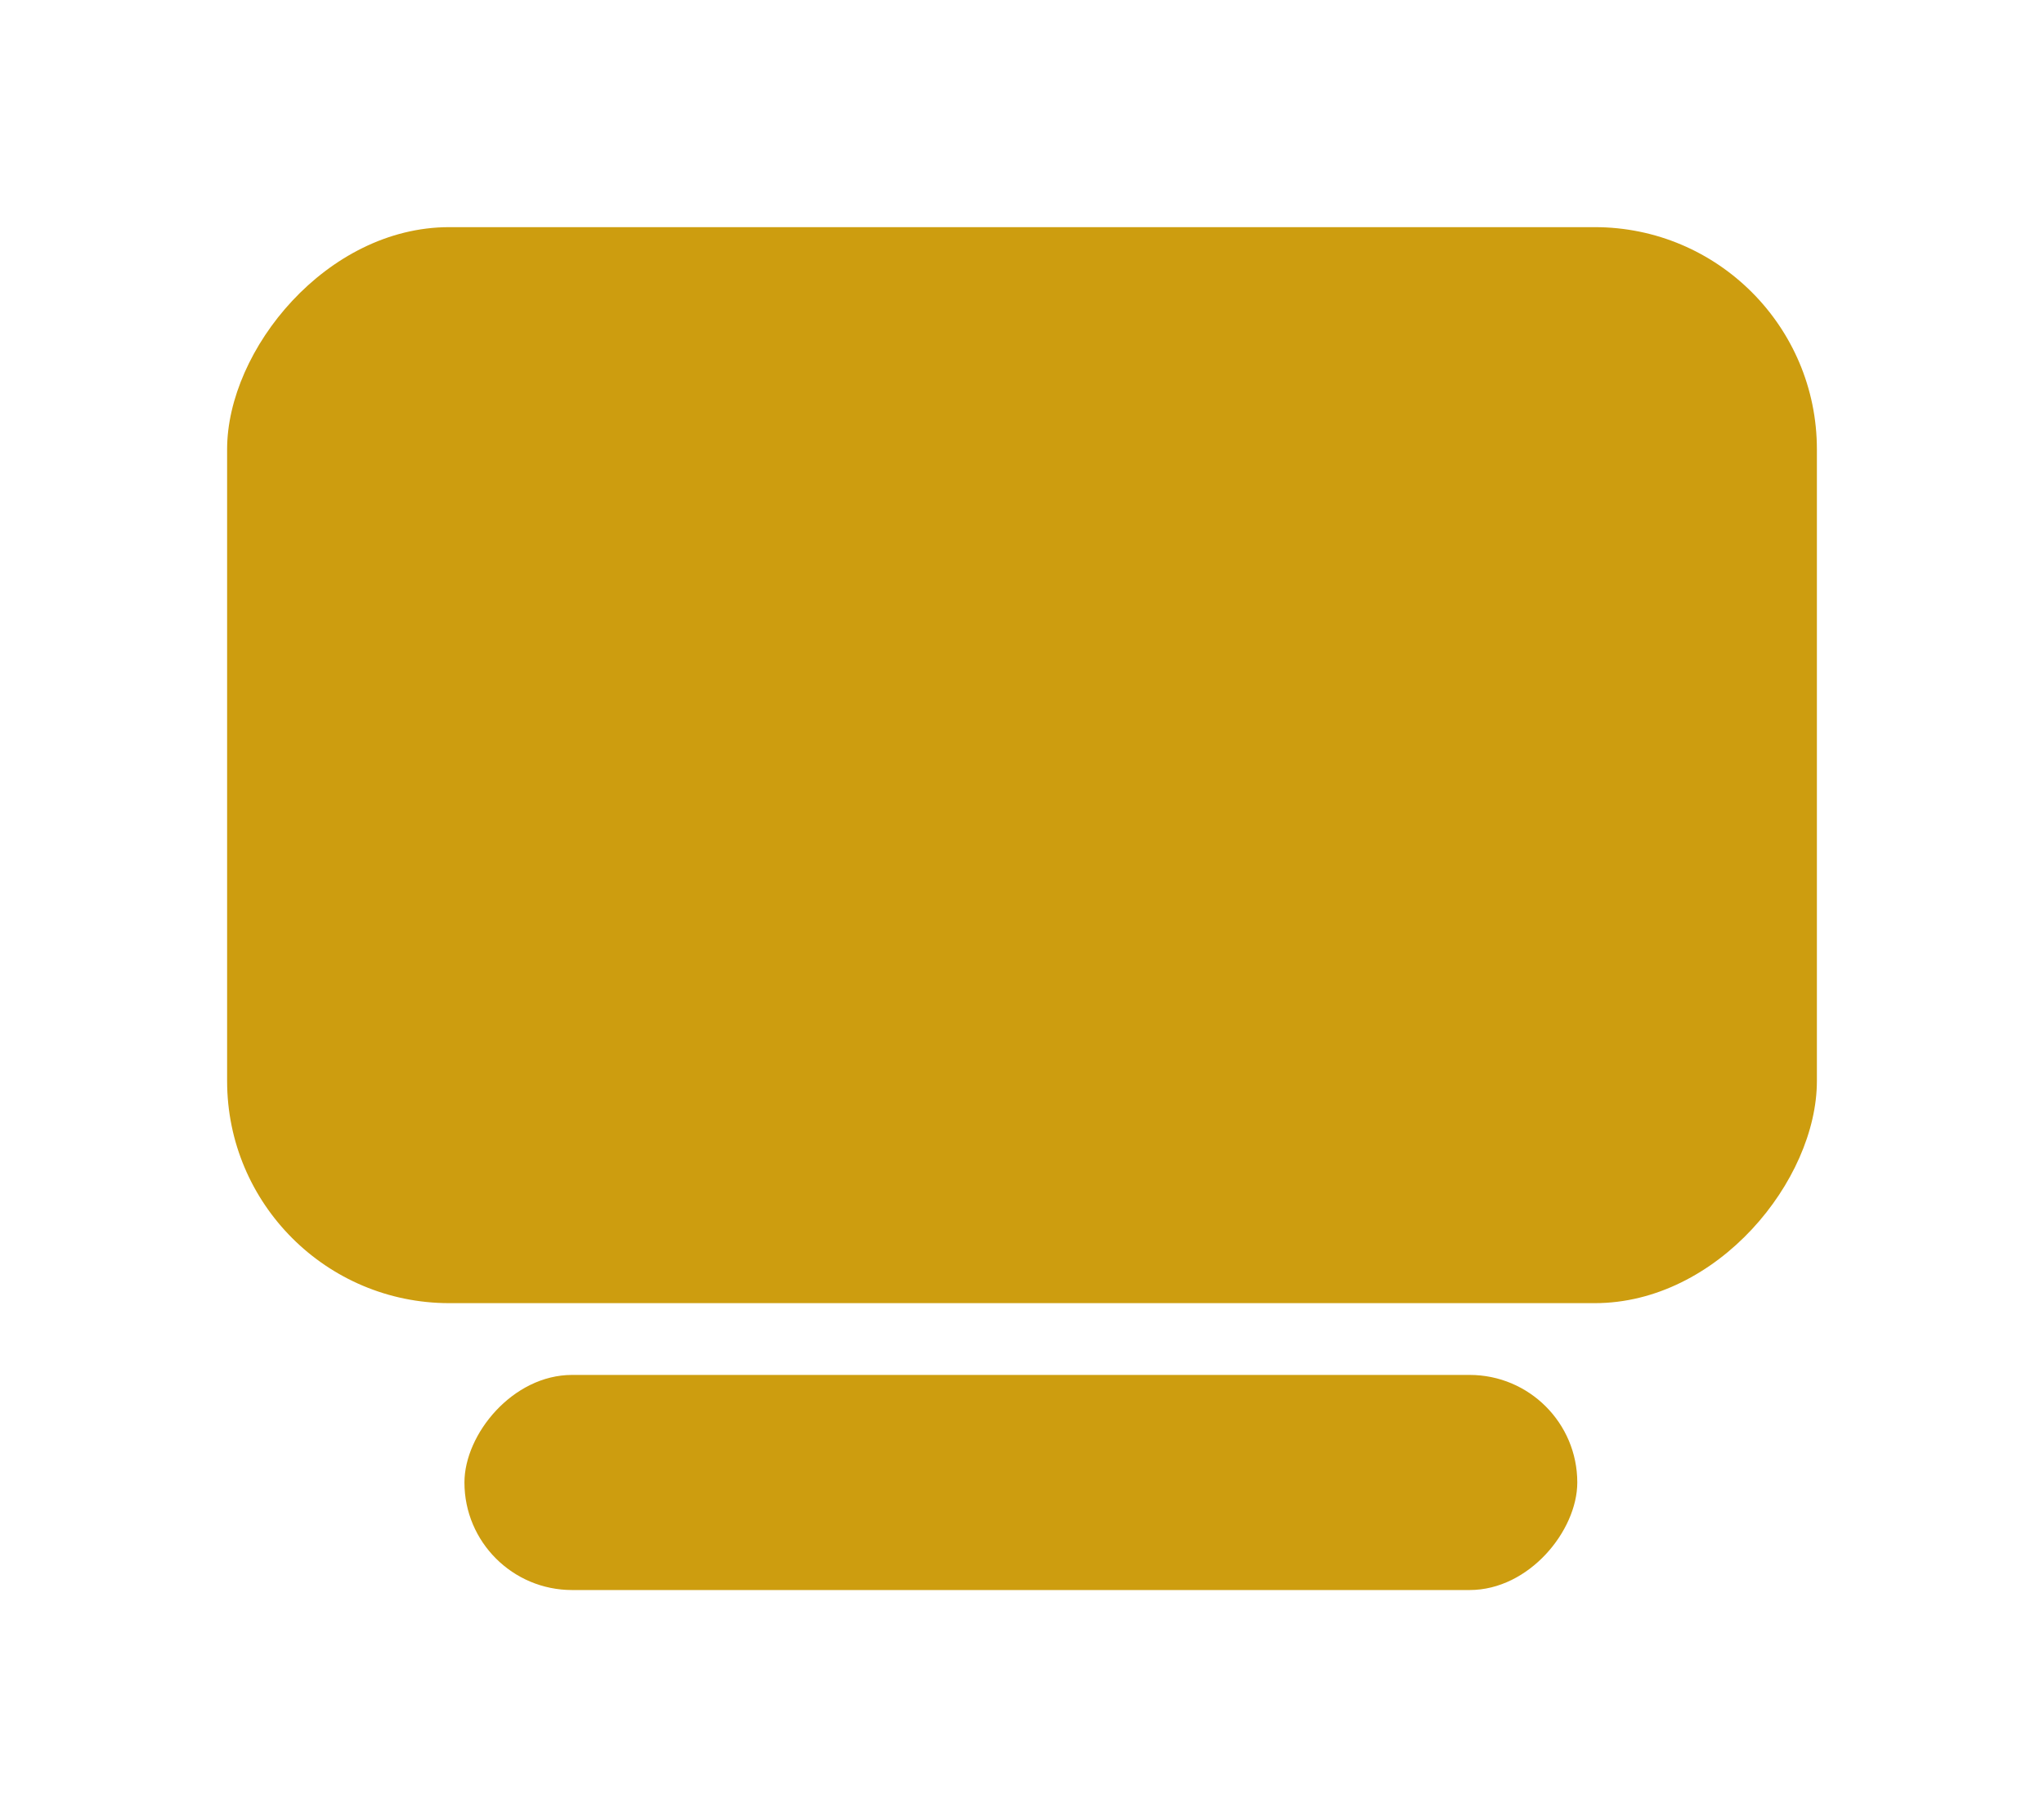 <svg width="9" height="8" viewBox="0 0 9 8" fill="none" xmlns="http://www.w3.org/2000/svg">
    <rect width="7" height="4.737" rx="0.978" transform="matrix(-1 -1.74846e-07 -1.74846e-07 1 8 1)" fill="#CD9D0F"/>
    <rect width="4.9" height="0.947" rx="0.474" transform="matrix(-1 -1.74846e-07 -1.74846e-07 1 6.945 6.053)" fill="#CD9D0F"/>
</svg>
